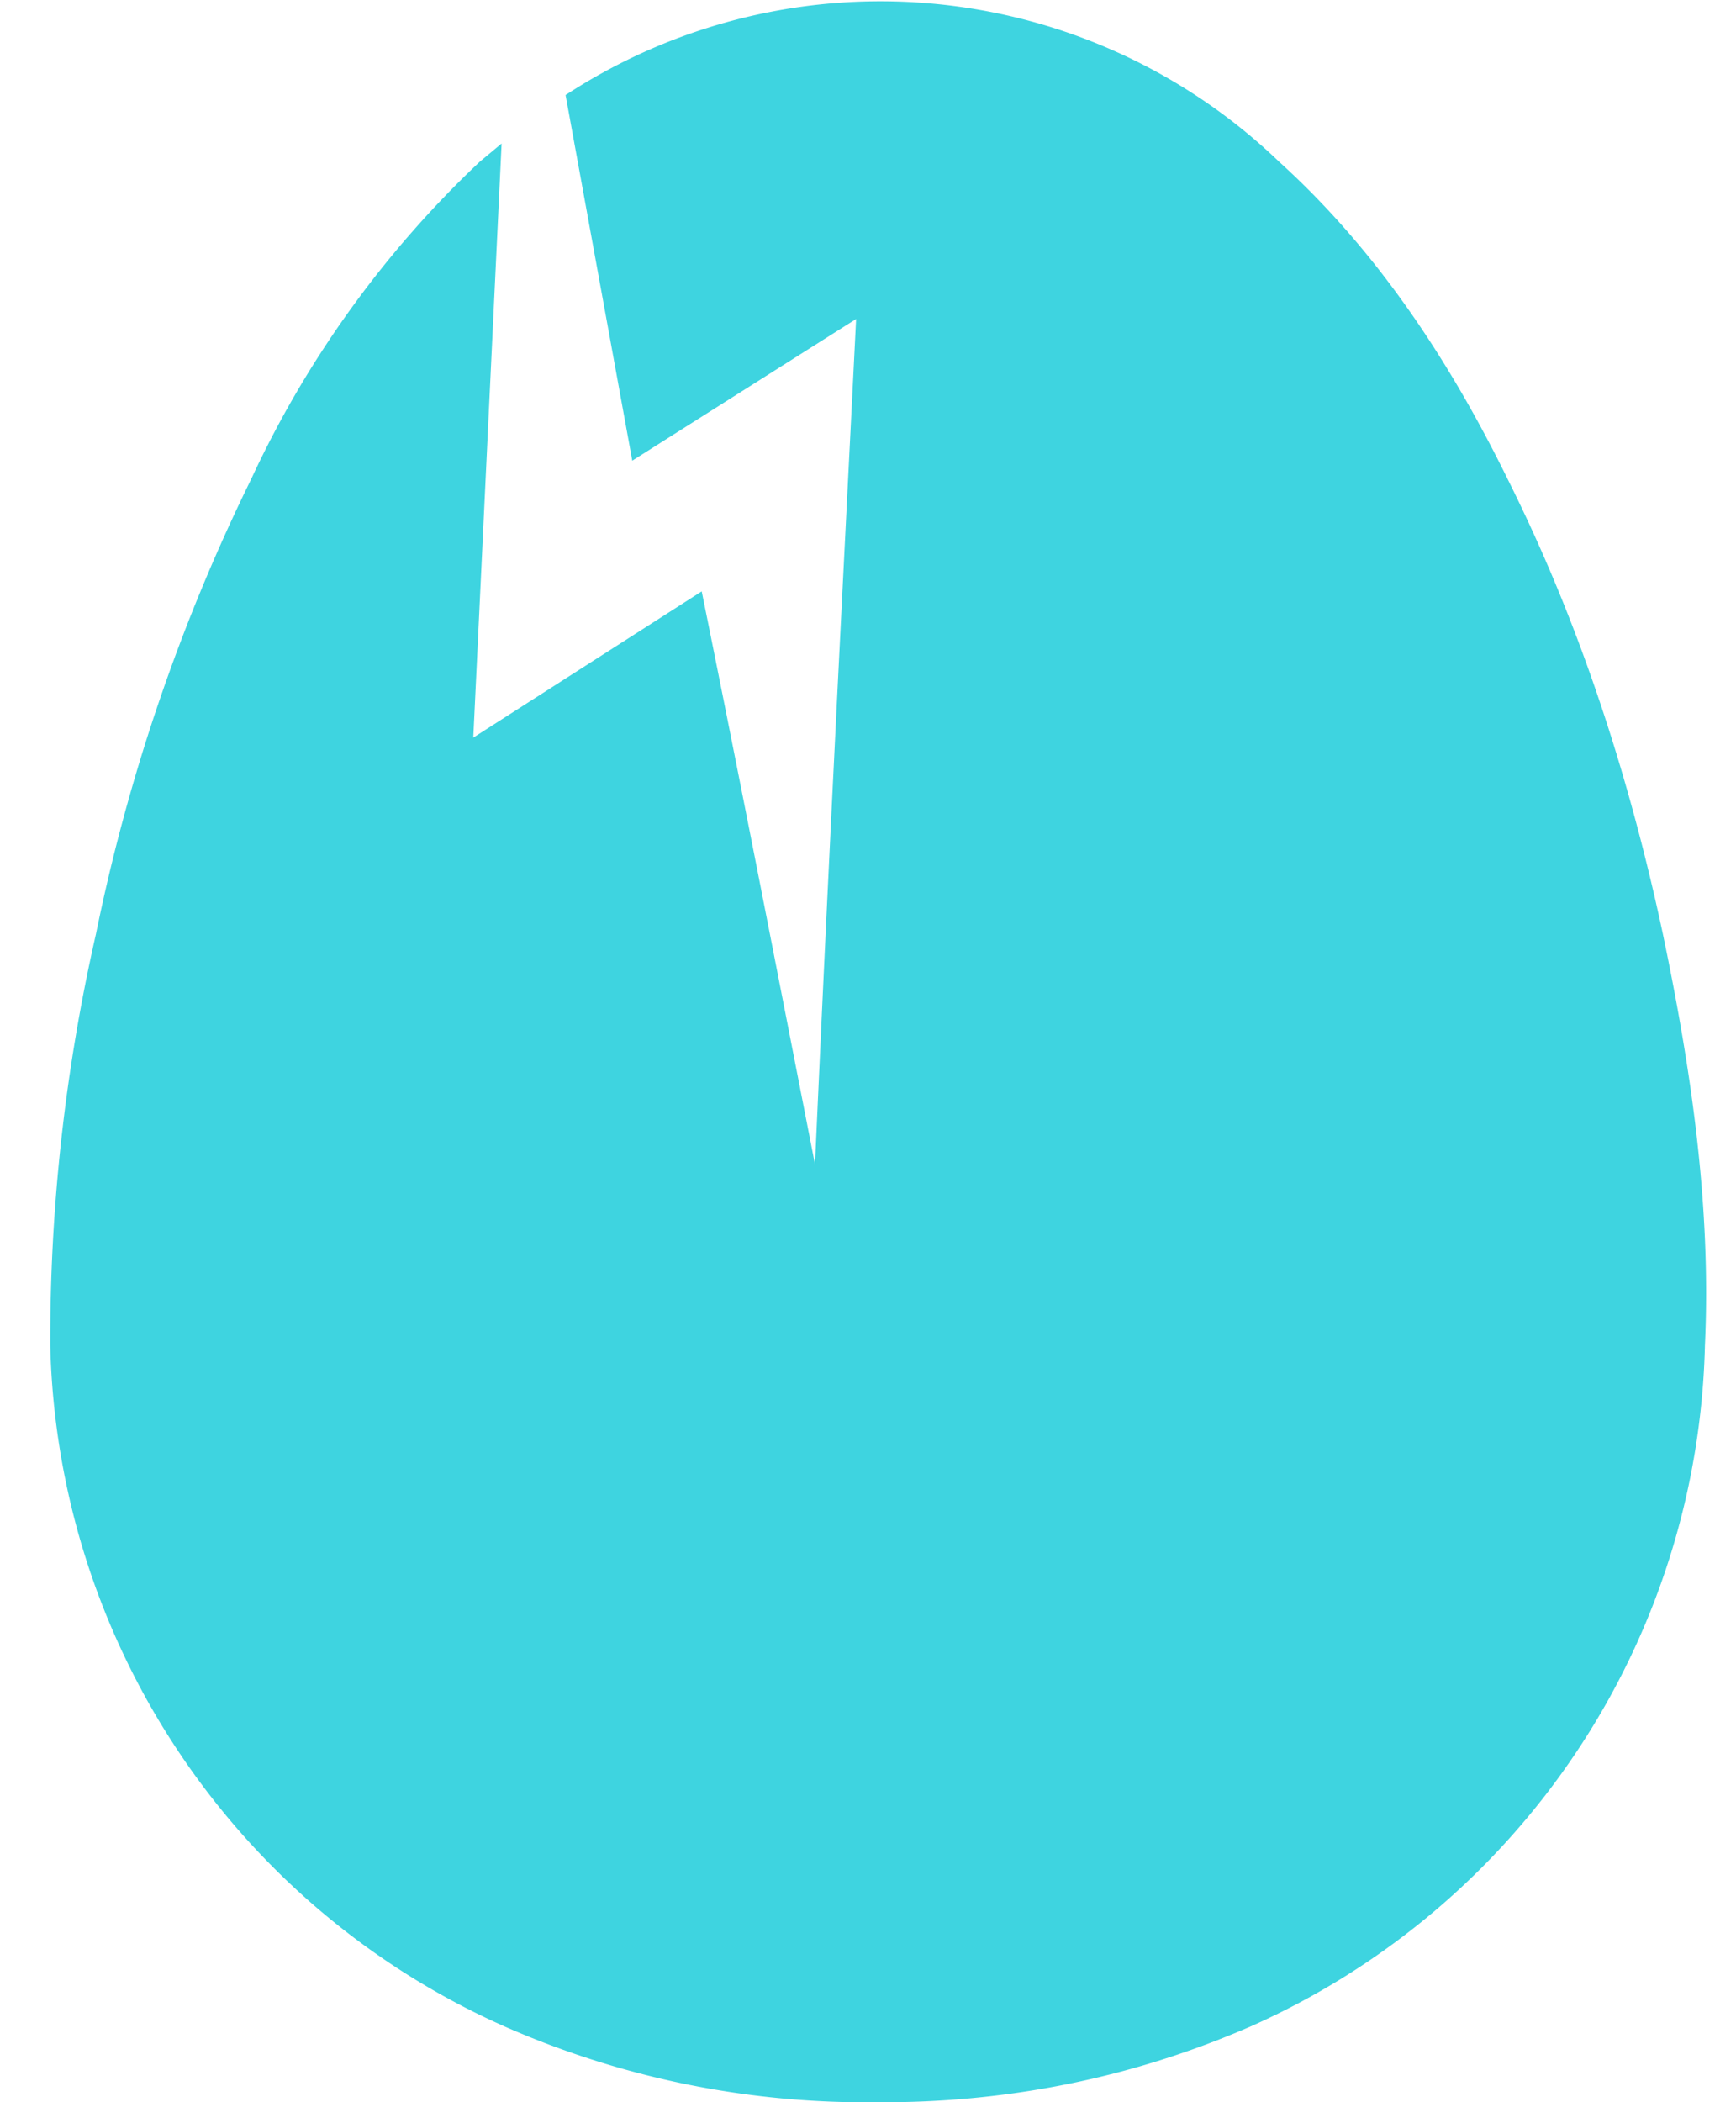 <svg xmlns="http://www.w3.org/2000/svg" xmlns:xlink="http://www.w3.org/1999/xlink" width="19" height="23" viewBox="0 0 19 23"><defs><path id="z0oca" d="M1315.2 629.22c-.37-1.73-.91-3.4-1.7-4.98-.64-1.3-1.43-2.5-2.5-3.47a6.3 6.3 0 0 0-7.81-.73l.73 4 2.45-1.55c-.15 3-.3 5.88-.45 9.25-.46-2.35-.83-4.25-1.24-6.27l-2.5 1.6.31-6.5-.24.2a11.33 11.33 0 0 0-2.5 3.47 20.63 20.63 0 0 0-1.7 4.98 20 20 0 0 0-.5 4.5 8.37 8.37 0 0 0 4.97 7.45 9.8 9.8 0 0 0 4.08.83c1.4.01 2.78-.26 4.09-.83a8.37 8.37 0 0 0 4.97-7.45c.07-1.52-.15-3.02-.46-4.5"/></defs><g><g transform="translate(-1297 -619)"><use fill="#3ed4e0" xlink:href="#z0oca"/></g></g></svg>